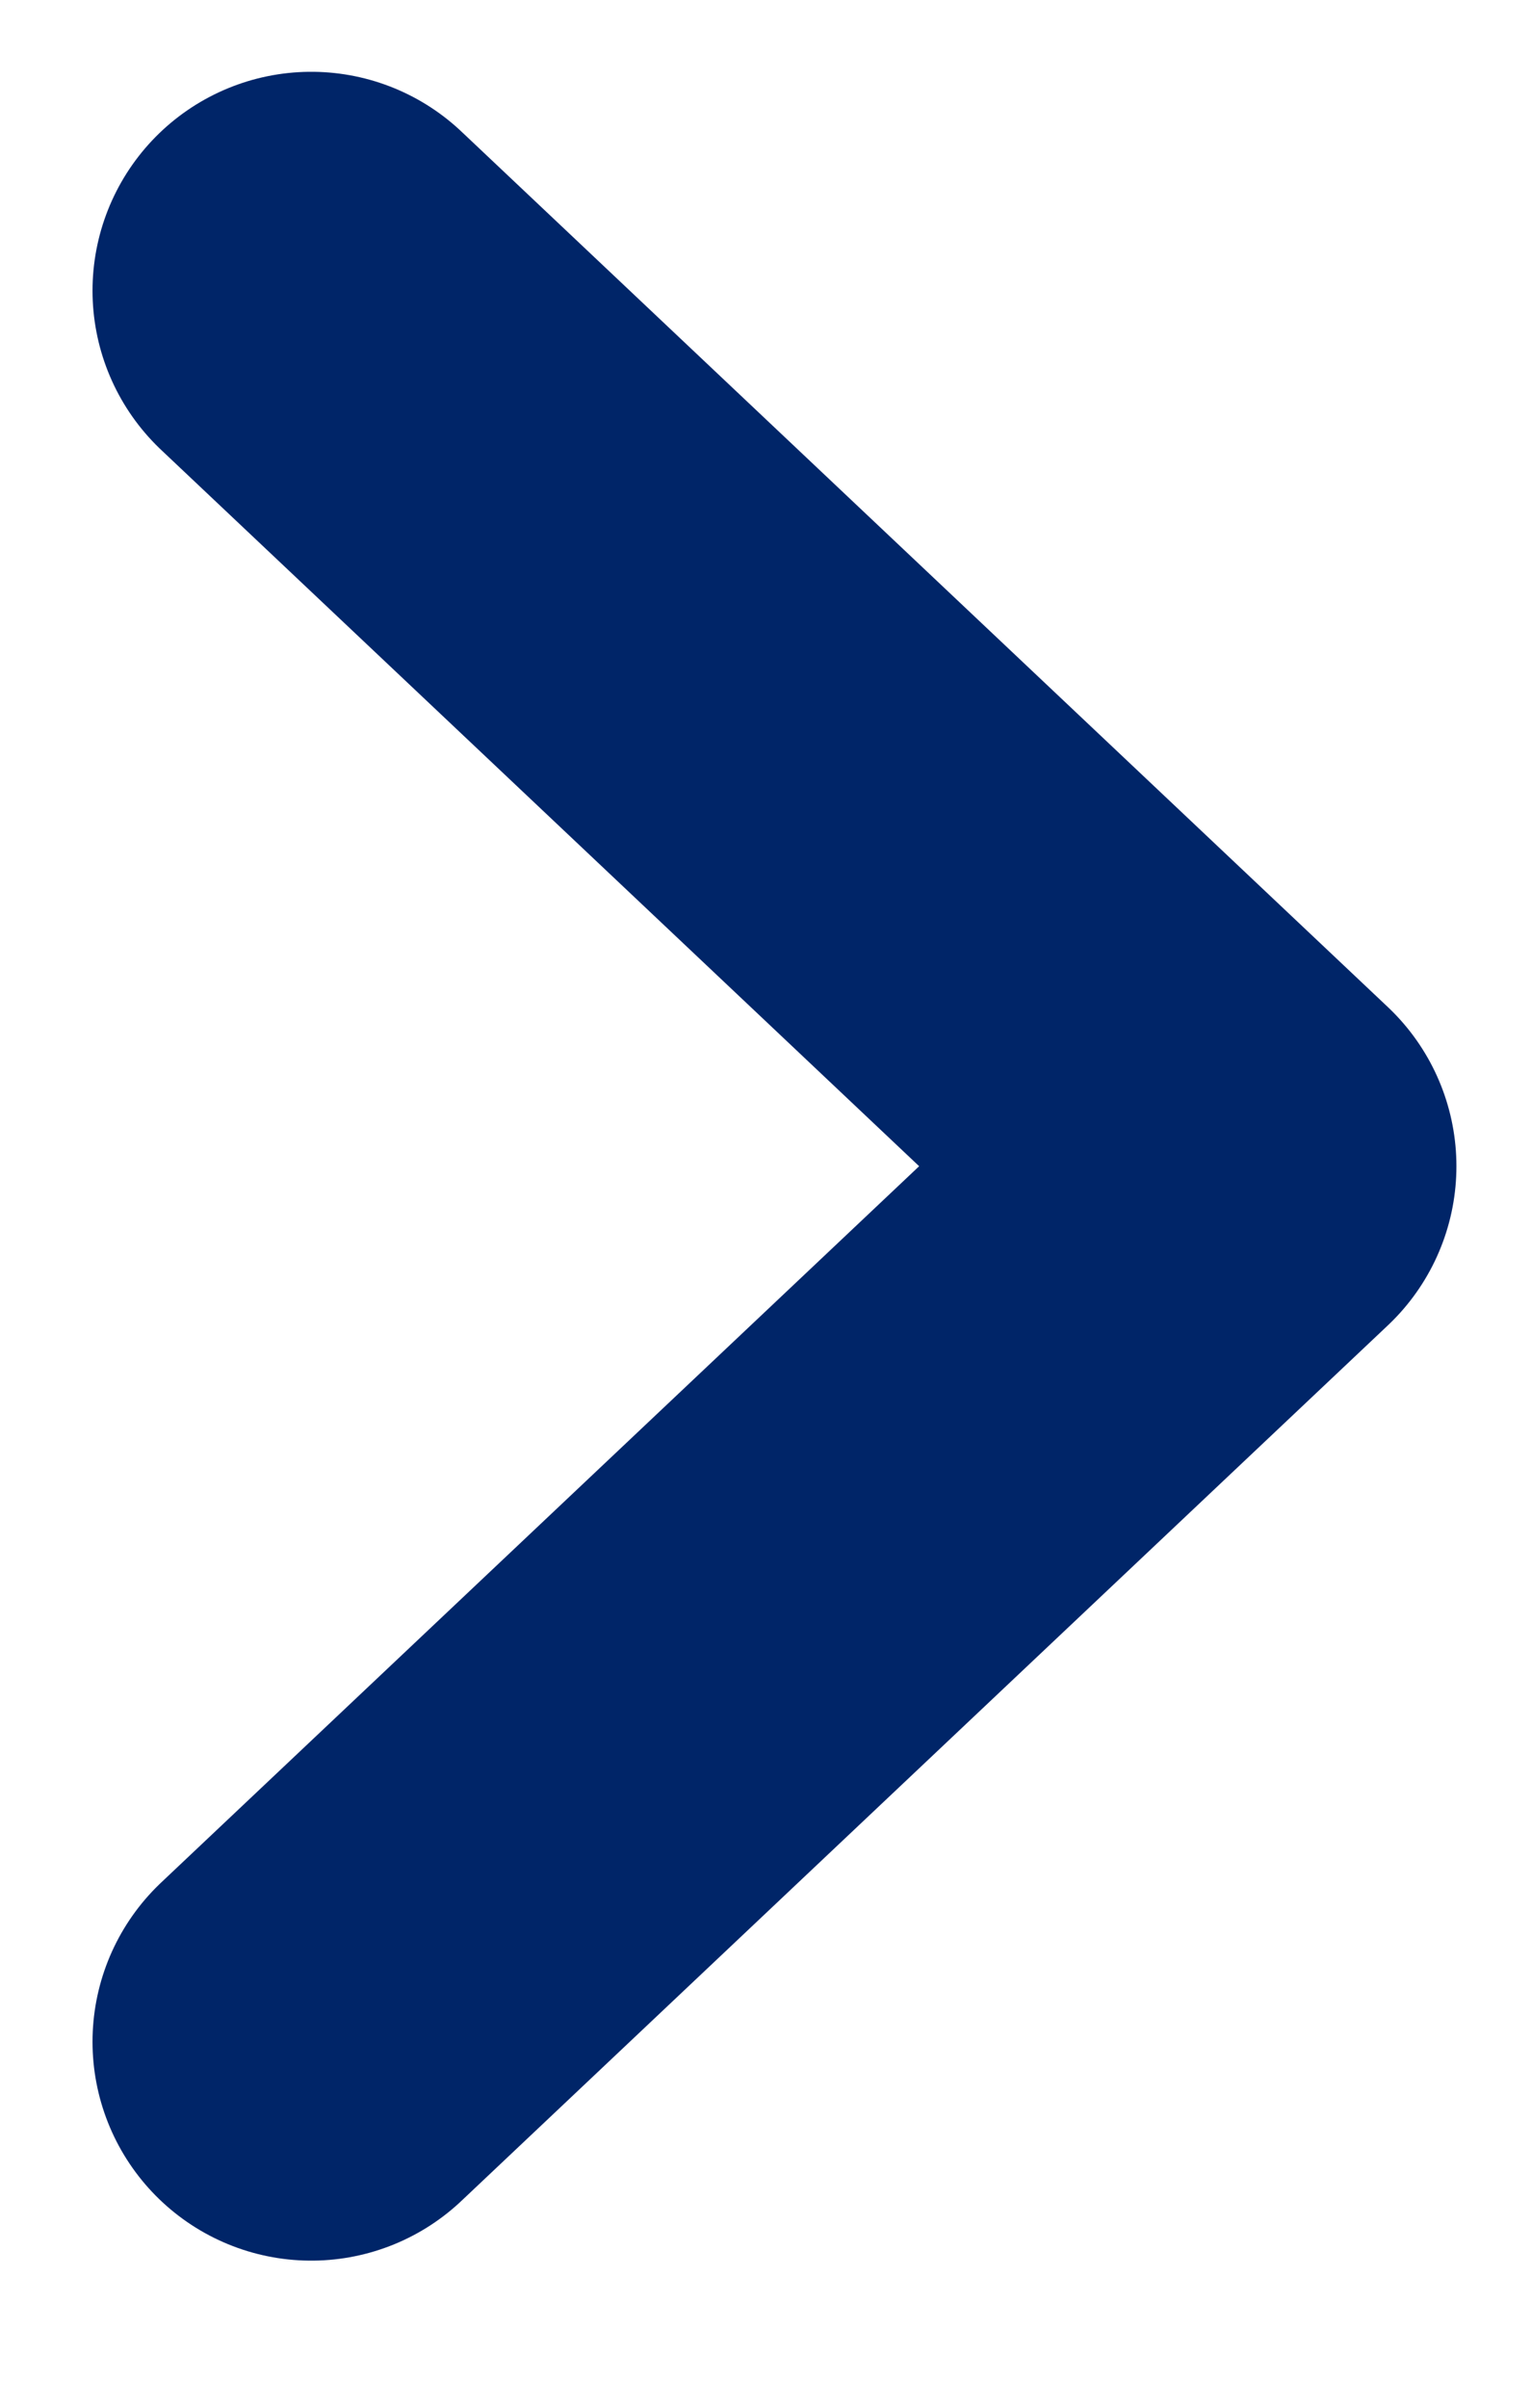<svg width="7" height="11" viewBox="0 0 7 11" fill="none" xmlns="http://www.w3.org/2000/svg">
<path d="M1.423 9.328L5.659 5.328L1.423 1.328" stroke="#002568" stroke-width="2" stroke-linecap="round" stroke-linejoin="round"/>
</svg>
